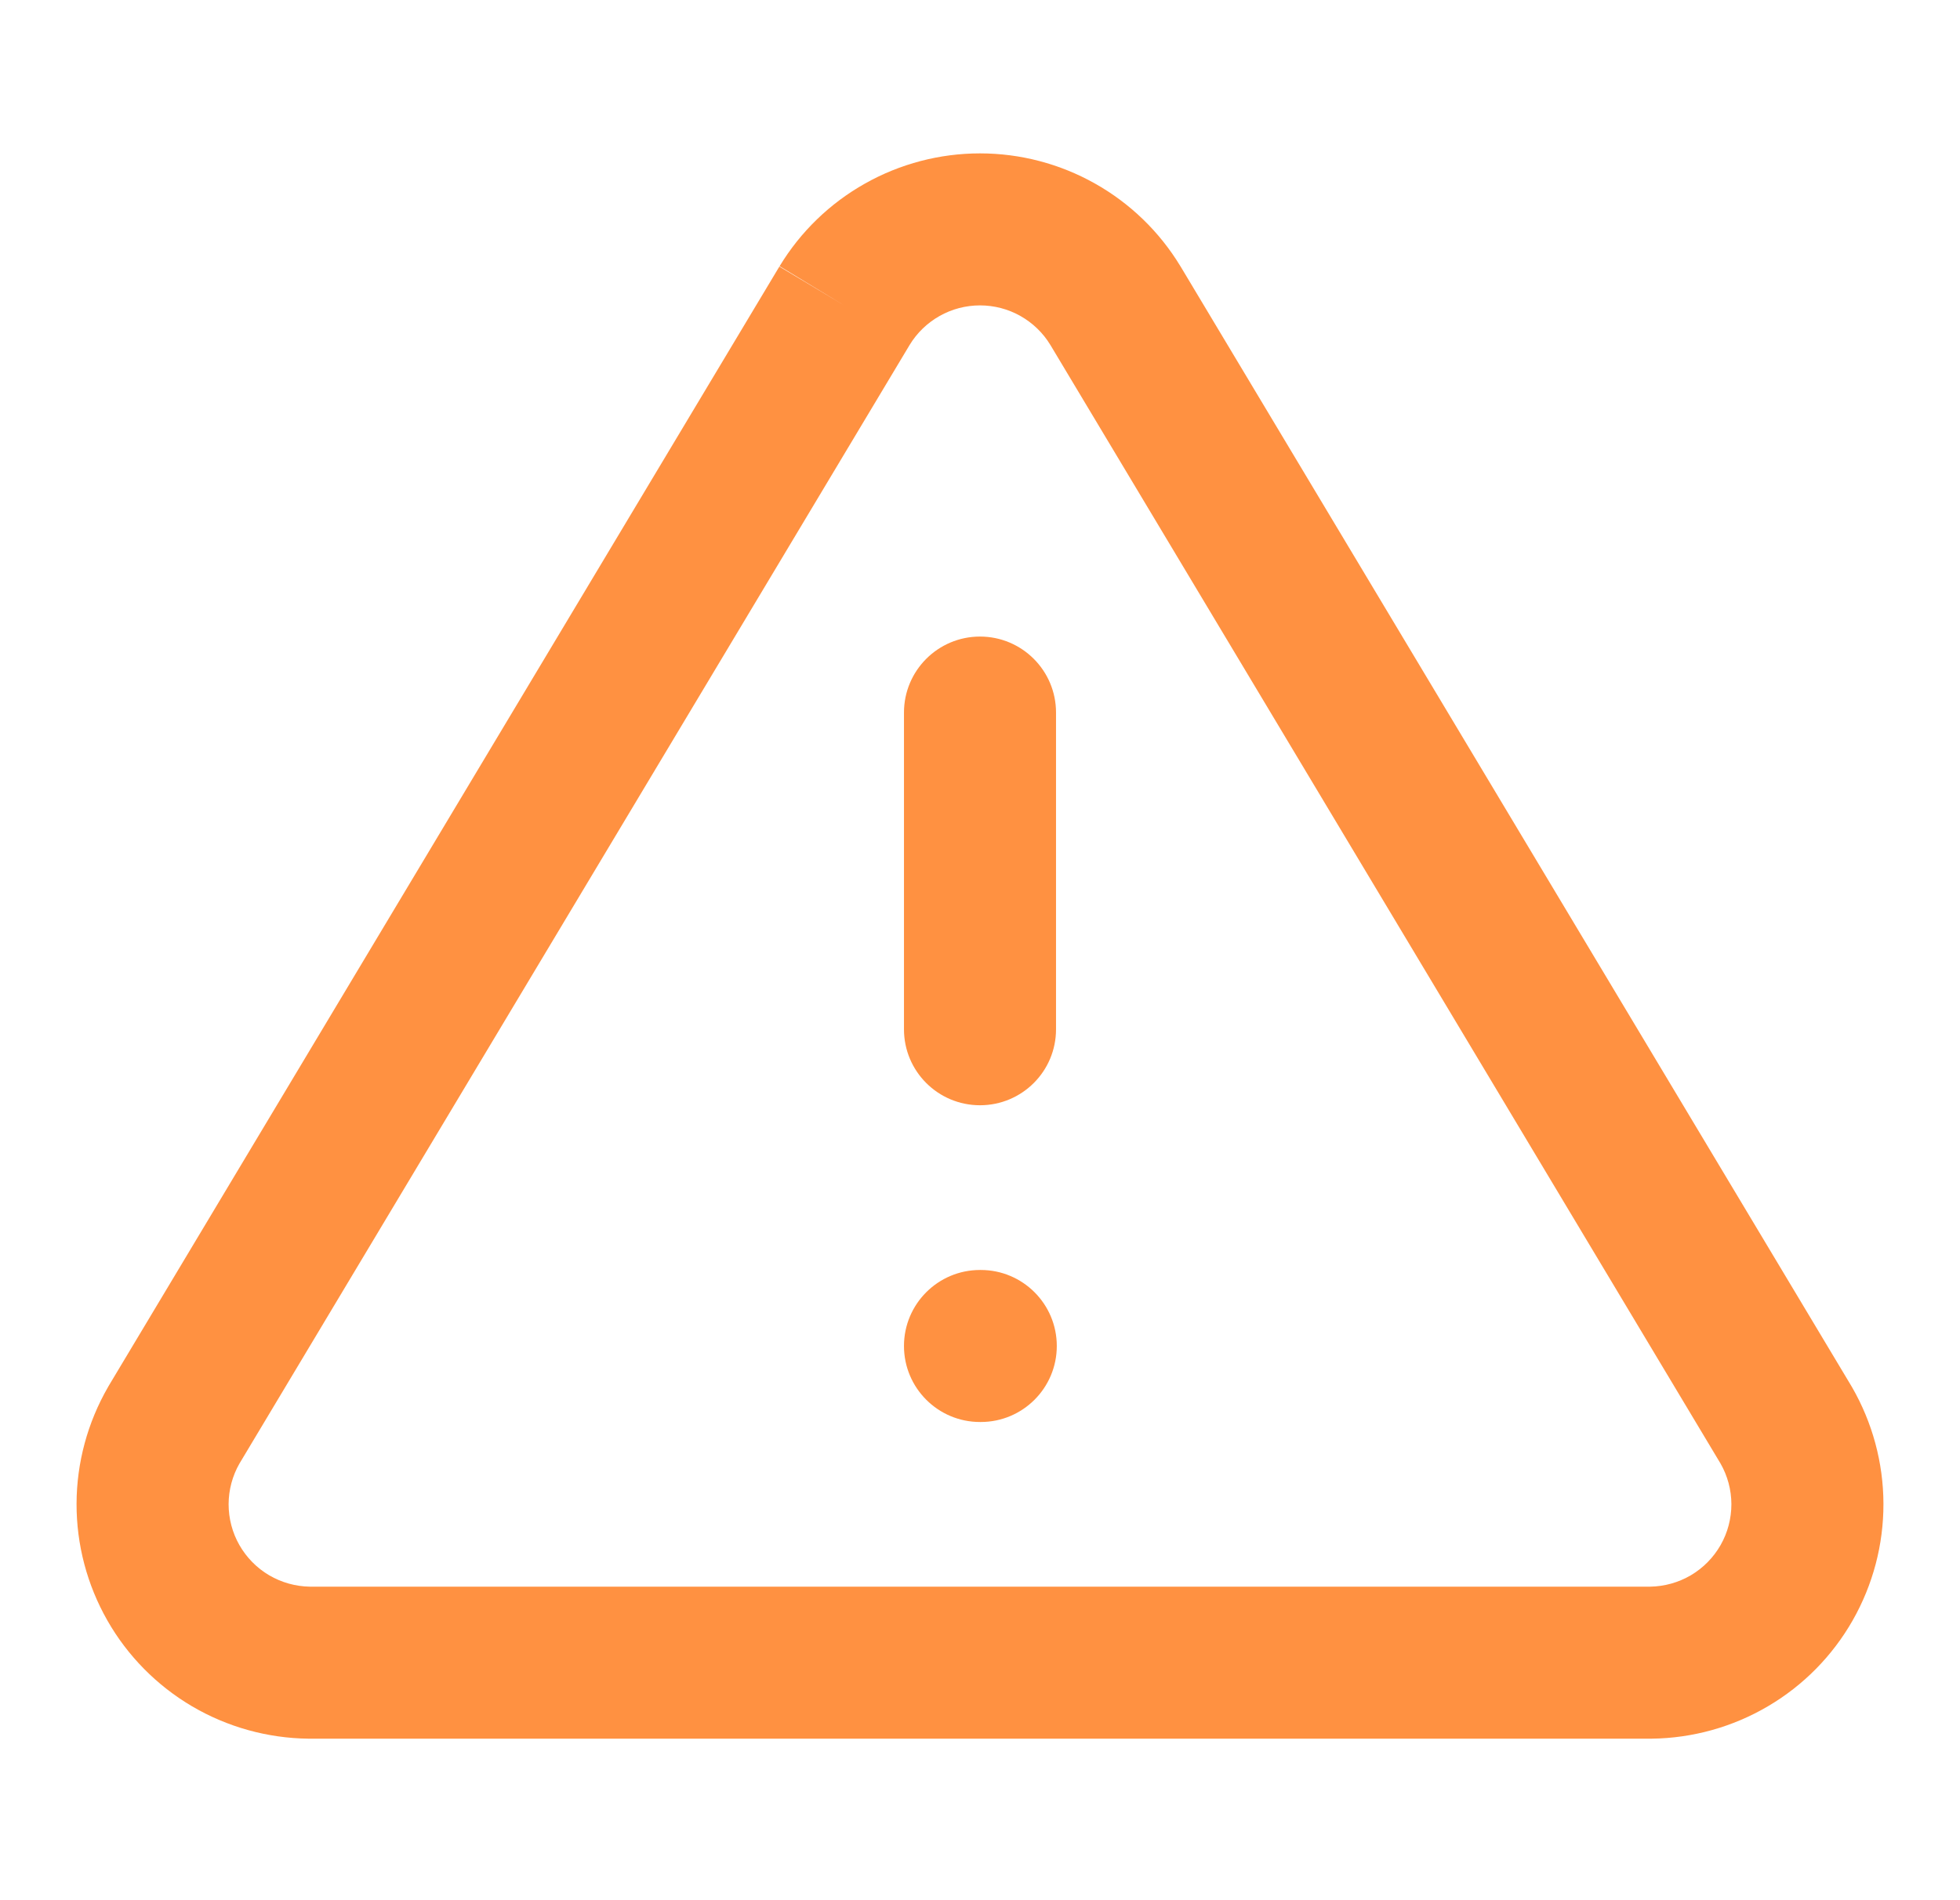 <svg width="33" height="32" viewBox="0 0 33 32" fill="none" xmlns="http://www.w3.org/2000/svg">
	<path fill-rule="evenodd" clip-rule="evenodd" d="M14.564 3.091C15.155 2.758 15.822 2.583 16.5 2.583C17.178 2.583 17.845 2.758 18.436 3.091C19.027 3.423 19.523 3.903 19.874 4.483L19.878 4.489L31.182 23.36C31.526 23.957 31.709 24.633 31.711 25.322C31.713 26.012 31.534 26.689 31.193 27.288C30.852 27.887 30.36 28.386 29.765 28.735C29.172 29.084 28.497 29.272 27.807 29.28L27.793 29.28L5.193 29.28C4.503 29.272 3.828 29.084 3.234 28.735C2.641 28.386 2.148 27.887 1.807 27.288C1.466 26.689 1.287 26.012 1.289 25.322C1.291 24.633 1.474 23.957 1.818 23.36L1.828 23.342L13.122 4.489L14.22 5.147L13.126 4.483C13.477 3.903 13.973 3.423 14.564 3.091ZM15.316 5.808C15.315 5.809 15.315 5.81 15.314 5.811L4.031 24.648C3.913 24.855 3.85 25.09 3.849 25.33C3.849 25.572 3.911 25.81 4.031 26.02C4.151 26.23 4.324 26.406 4.533 26.529C4.74 26.65 4.975 26.716 5.215 26.72H27.785C28.025 26.716 28.26 26.65 28.467 26.529C28.676 26.406 28.849 26.23 28.969 26.02C29.089 25.81 29.151 25.572 29.151 25.33C29.15 25.09 29.087 24.855 28.969 24.648L17.686 5.811C17.685 5.81 17.685 5.809 17.684 5.808C17.561 5.605 17.387 5.438 17.18 5.321C16.973 5.204 16.738 5.143 16.5 5.143C16.262 5.143 16.027 5.204 15.82 5.321C15.613 5.438 15.439 5.605 15.316 5.808Z" fill="#FF9141"/>
	<path fill-rule="evenodd" clip-rule="evenodd" d="M16.5 10.72C17.207 10.72 17.78 11.293 17.78 12V17.334C17.78 18.041 17.207 18.613 16.5 18.613C15.793 18.613 15.22 18.041 15.22 17.334V12C15.22 11.293 15.793 10.72 16.5 10.72Z" fill="#FF9141"/>
	<path fill-rule="evenodd" clip-rule="evenodd" d="M15.22 22.667C15.22 21.96 15.793 21.387 16.5 21.387H16.513C17.22 21.387 17.793 21.96 17.793 22.667C17.793 23.374 17.22 23.947 16.513 23.947H16.5C15.793 23.947 15.22 23.374 15.22 22.667Z" fill="#FF9141"/>
	</svg>
	